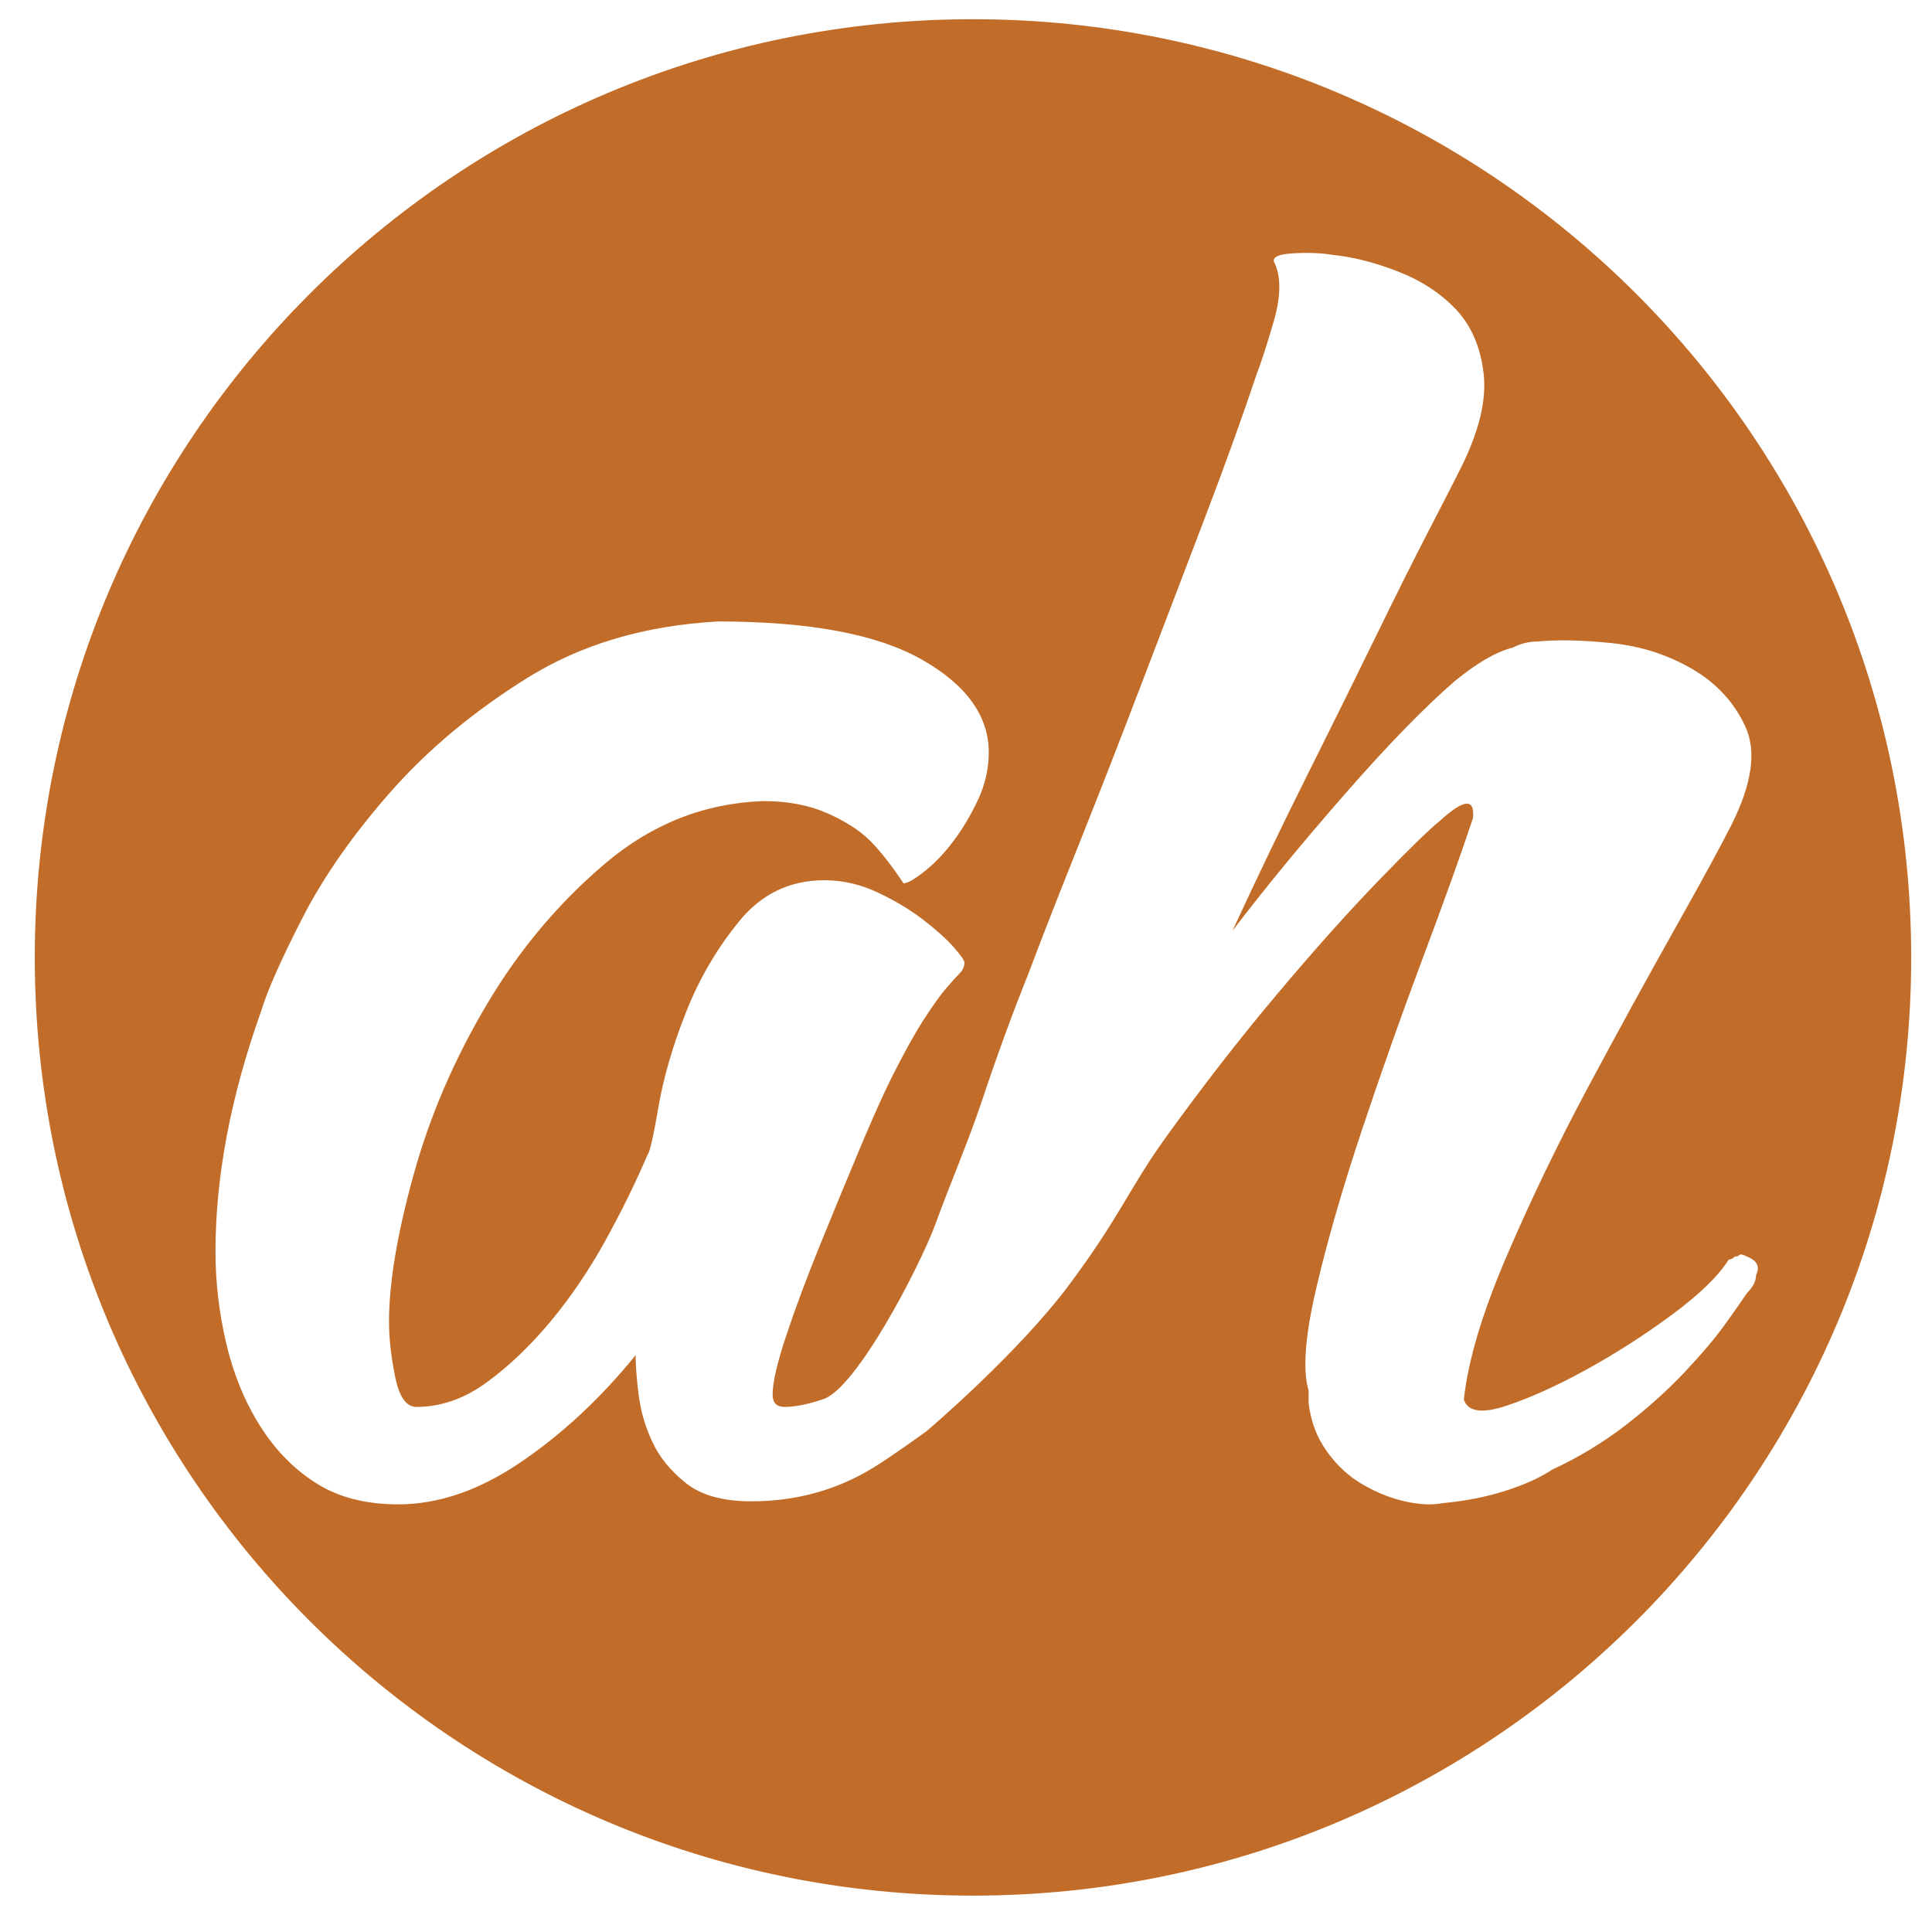 <?xml version="1.0" encoding="iso-8859-1"?>
<!-- Generator: Adobe Illustrator 15.1.0, SVG Export Plug-In . SVG Version: 6.00 Build 0)  -->
<!DOCTYPE svg PUBLIC "-//W3C//DTD SVG 1.1//EN" "http://www.w3.org/Graphics/SVG/1.1/DTD/svg11.dtd">
<svg version="1.1" id="Layer_1" xmlns="http://www.w3.org/2000/svg" xmlns:xlink="http://www.w3.org/1999/xlink" x="0px" y="0px"
	 width="1800px" height="1800px" viewBox="0 0 1800 1800" style="enable-background:new 0 0 1800 1800;" xml:space="preserve">
<path style="fill:#C16D29;" d="M906.507,17.895c-482.754,0-874.104,391.35-874.104,874.104
	c0,482.753,391.35,874.104,874.104,874.104c482.756,0,874.104-391.352,874.104-874.104
	C1780.611,409.245,1389.263,17.895,906.507,17.895z M1627.626,1204.719c-3.812,5.68-10.413,15.163-19.855,28.365
	c-9.483,13.251-22.246,28.366-38.29,45.383c-16.087,17.023-34.525,33.601-55.309,49.635c-20.832,16.092-43.522,29.785-68.076,41.137
	c-11.344,7.578-26.014,14.18-43.965,19.847c-17.992,5.682-37.361,9.485-58.146,11.352c-9.479,1.901-20.829,1.42-34.036-1.424
	c-13.25-2.835-26.504-8.015-39.708-15.595c-13.254-7.533-24.597-17.947-34.038-31.198c-9.482-13.214-15.154-28.363-17.021-45.391
	v-11.339c-5.667-18.882-3.322-50.569,7.09-95.026c10.377-44.401,24.556-93.595,42.55-147.488
	c17.946-53.894,36.876-107.3,56.725-160.258c19.859-52.915,35.457-96.435,46.801-130.473c1.862-18.883-8.508-17.949-31.197,2.833
	c-9.487,7.582-28.363,26.019-56.727,55.312c-28.366,29.338-60.053,64.792-95.022,106.365
	c-35.012,41.617-69.493,86.066-103.526,133.313c-34.036,47.285-41.295,71.756-89.371,136.441
	c-48.078,64.685-133.069,136.737-133.069,136.737s-32.161,23.392-50.01,34.289c-34.039,20.832-71.889,31.198-113.458,31.198
	c-26.505,0-46.804-5.667-60.985-17.013c-14.181-11.348-24.596-24.109-31.198-38.292c-6.647-14.184-10.905-28.806-12.766-43.967
	c-1.905-15.111-2.835-27.386-2.835-36.872c-32.175,39.713-67.631,72.814-106.364,99.274
	c-38.779,26.503-77.073,39.712-114.877,39.712c-30.267,0-55.796-6.608-76.581-19.855c-20.83-13.211-38.293-31.199-52.475-53.894
	c-14.183-22.692-24.552-48.218-31.198-76.583c-6.607-28.362-9.932-56.727-9.932-85.09c0-69.936,14.182-144.661,42.546-224.078
	c5.674-18.881,18.439-47.729,38.294-86.509c19.857-38.738,47.241-78.002,82.253-117.713c34.97-39.708,77.517-75.162,127.639-106.366
	c50.08-31.197,109.204-48.663,177.273-52.472c85.094,0,148.431,11.833,190.041,35.457c41.573,23.665,62.403,52.473,62.403,86.51
	c0,15.155-3.325,29.782-9.928,43.963c-6.647,14.183-14.181,26.945-22.693,38.294c-8.509,11.343-17.506,20.831-26.942,28.364
	c-9.487,7.575-16.089,11.343-19.855,11.343c-11.35-17.017-21.765-30.226-31.204-39.708c-9.482-9.44-22.69-17.95-39.706-25.528
	c-17.022-7.535-36.874-11.348-59.565-11.348c-54.867,1.907-104.019,21.271-147.492,58.149
	c-43.526,36.873-80.397,80.835-110.622,131.891c-30.27,51.054-52.961,104.015-68.075,158.841
	c-15.158,54.863-22.691,100.248-22.691,136.147c0,15.155,1.86,32.171,5.674,51.052c3.767,18.926,10.369,28.365,19.855,28.365
	c22.691,0,44.407-7.534,65.237-22.69c20.783-15.112,40.641-34.036,59.563-56.727c18.882-22.69,35.899-47.731,51.059-75.167
	c15.108-27.39,28.363-54.332,39.706-80.837c1.861-1.86,5.186-16.531,9.93-43.963c4.695-27.39,13.205-56.728,25.525-87.932
	c12.274-31.198,28.808-59.562,49.636-85.092c20.792-25.525,47.248-38.289,79.419-38.289c17.021,0,33.556,3.81,49.639,11.344
	c16.043,7.579,30.229,16.088,42.542,25.528c12.28,9.482,21.717,17.995,28.366,25.529c6.605,7.577,9.929,12.316,9.929,14.182
	c0,3.81-1.417,7.091-4.256,9.925c-2.835,2.835-7.09,7.581-12.766,14.184c-5.67,6.646-12.761,16.572-21.273,29.781
	c-8.508,13.252-18.431,31.202-29.781,53.893c-7.574,15.155-17.506,37.361-29.78,66.654c-12.322,29.337-24.599,59.123-36.873,89.349
	c-12.322,30.269-22.69,58.145-31.203,83.674c-8.509,25.526-12.761,43.963-12.761,55.307c0,7.579,3.767,11.347,11.343,11.347
	c9.441,0,21.272-2.352,35.456-7.09c31.19-9.499,90.85-124.811,104.78-163.016c13.932-38.204,31.084-77.803,44.29-117.51
	c13.205-39.71,27.385-78.444,42.546-116.295c11.343-30.224,26.459-69.003,45.382-116.29c18.88-47.247,38.29-96.883,58.146-148.913
	c19.855-51.986,39.712-103.973,59.567-156.002c19.849-51.986,36.385-97.855,49.639-137.562c3.768-9.441,8.952-25.531,15.598-48.22
	c6.6-22.691,7.09-40.641,1.414-53.894c-3.811-5.673,1.42-8.952,15.601-9.927c14.183-0.931,26.947-0.442,38.295,1.417
	c18.877,1.908,39.225,7.092,60.979,15.601c21.72,8.508,39.713,20.345,53.894,35.455c14.183,15.156,22.69,35.011,25.525,59.568
	c2.841,24.596-4.252,53.889-21.271,87.926c-5.669,11.347-15.598,30.755-29.781,58.146c-14.183,27.434-30.758,60.541-49.639,99.273
	c-18.924,38.779-40.197,81.815-63.819,129.056c-23.662,47.293-46.795,95.507-69.493,144.66
	c30.231-39.711,65.244-82.258,104.95-127.638c39.71-45.385,73.749-80.351,102.113-104.947c20.782-17.017,38.73-27.39,53.887-31.198
	c7.535-3.768,15.113-5.675,22.69-5.675c18.882-1.859,42.063-1.417,69.494,1.418c27.392,2.835,52.477,10.905,75.166,24.107
	c22.69,13.255,39.225,31.204,49.64,53.895c10.366,22.689,6.115,52.961-12.766,90.766c-9.485,18.924-26.947,51.054-52.474,96.435
	c-25.527,45.385-52.475,94.578-80.84,147.494c-28.364,52.96-53.889,105.922-76.586,158.842
	c-22.689,52.961-35.937,97.409-39.707,133.308c3.771,11.349,17.018,13.25,39.707,5.678c22.697-7.533,47.74-18.882,75.17-34.043
	c27.391-15.115,53.893-32.13,79.419-51.049c25.528-18.882,42.986-35.898,52.478-51.059c1.858,0,3.766-0.936,5.667-2.835
	c1.866,0,3.281-0.444,4.256-1.423c0.931-0.933,3.278-0.443,7.09,1.423c9.443,3.813,12.278,9.48,8.509,17.019
	C1636.135,1193.374,1633.303,1199.051,1627.626,1204.719z"/>
</svg>
